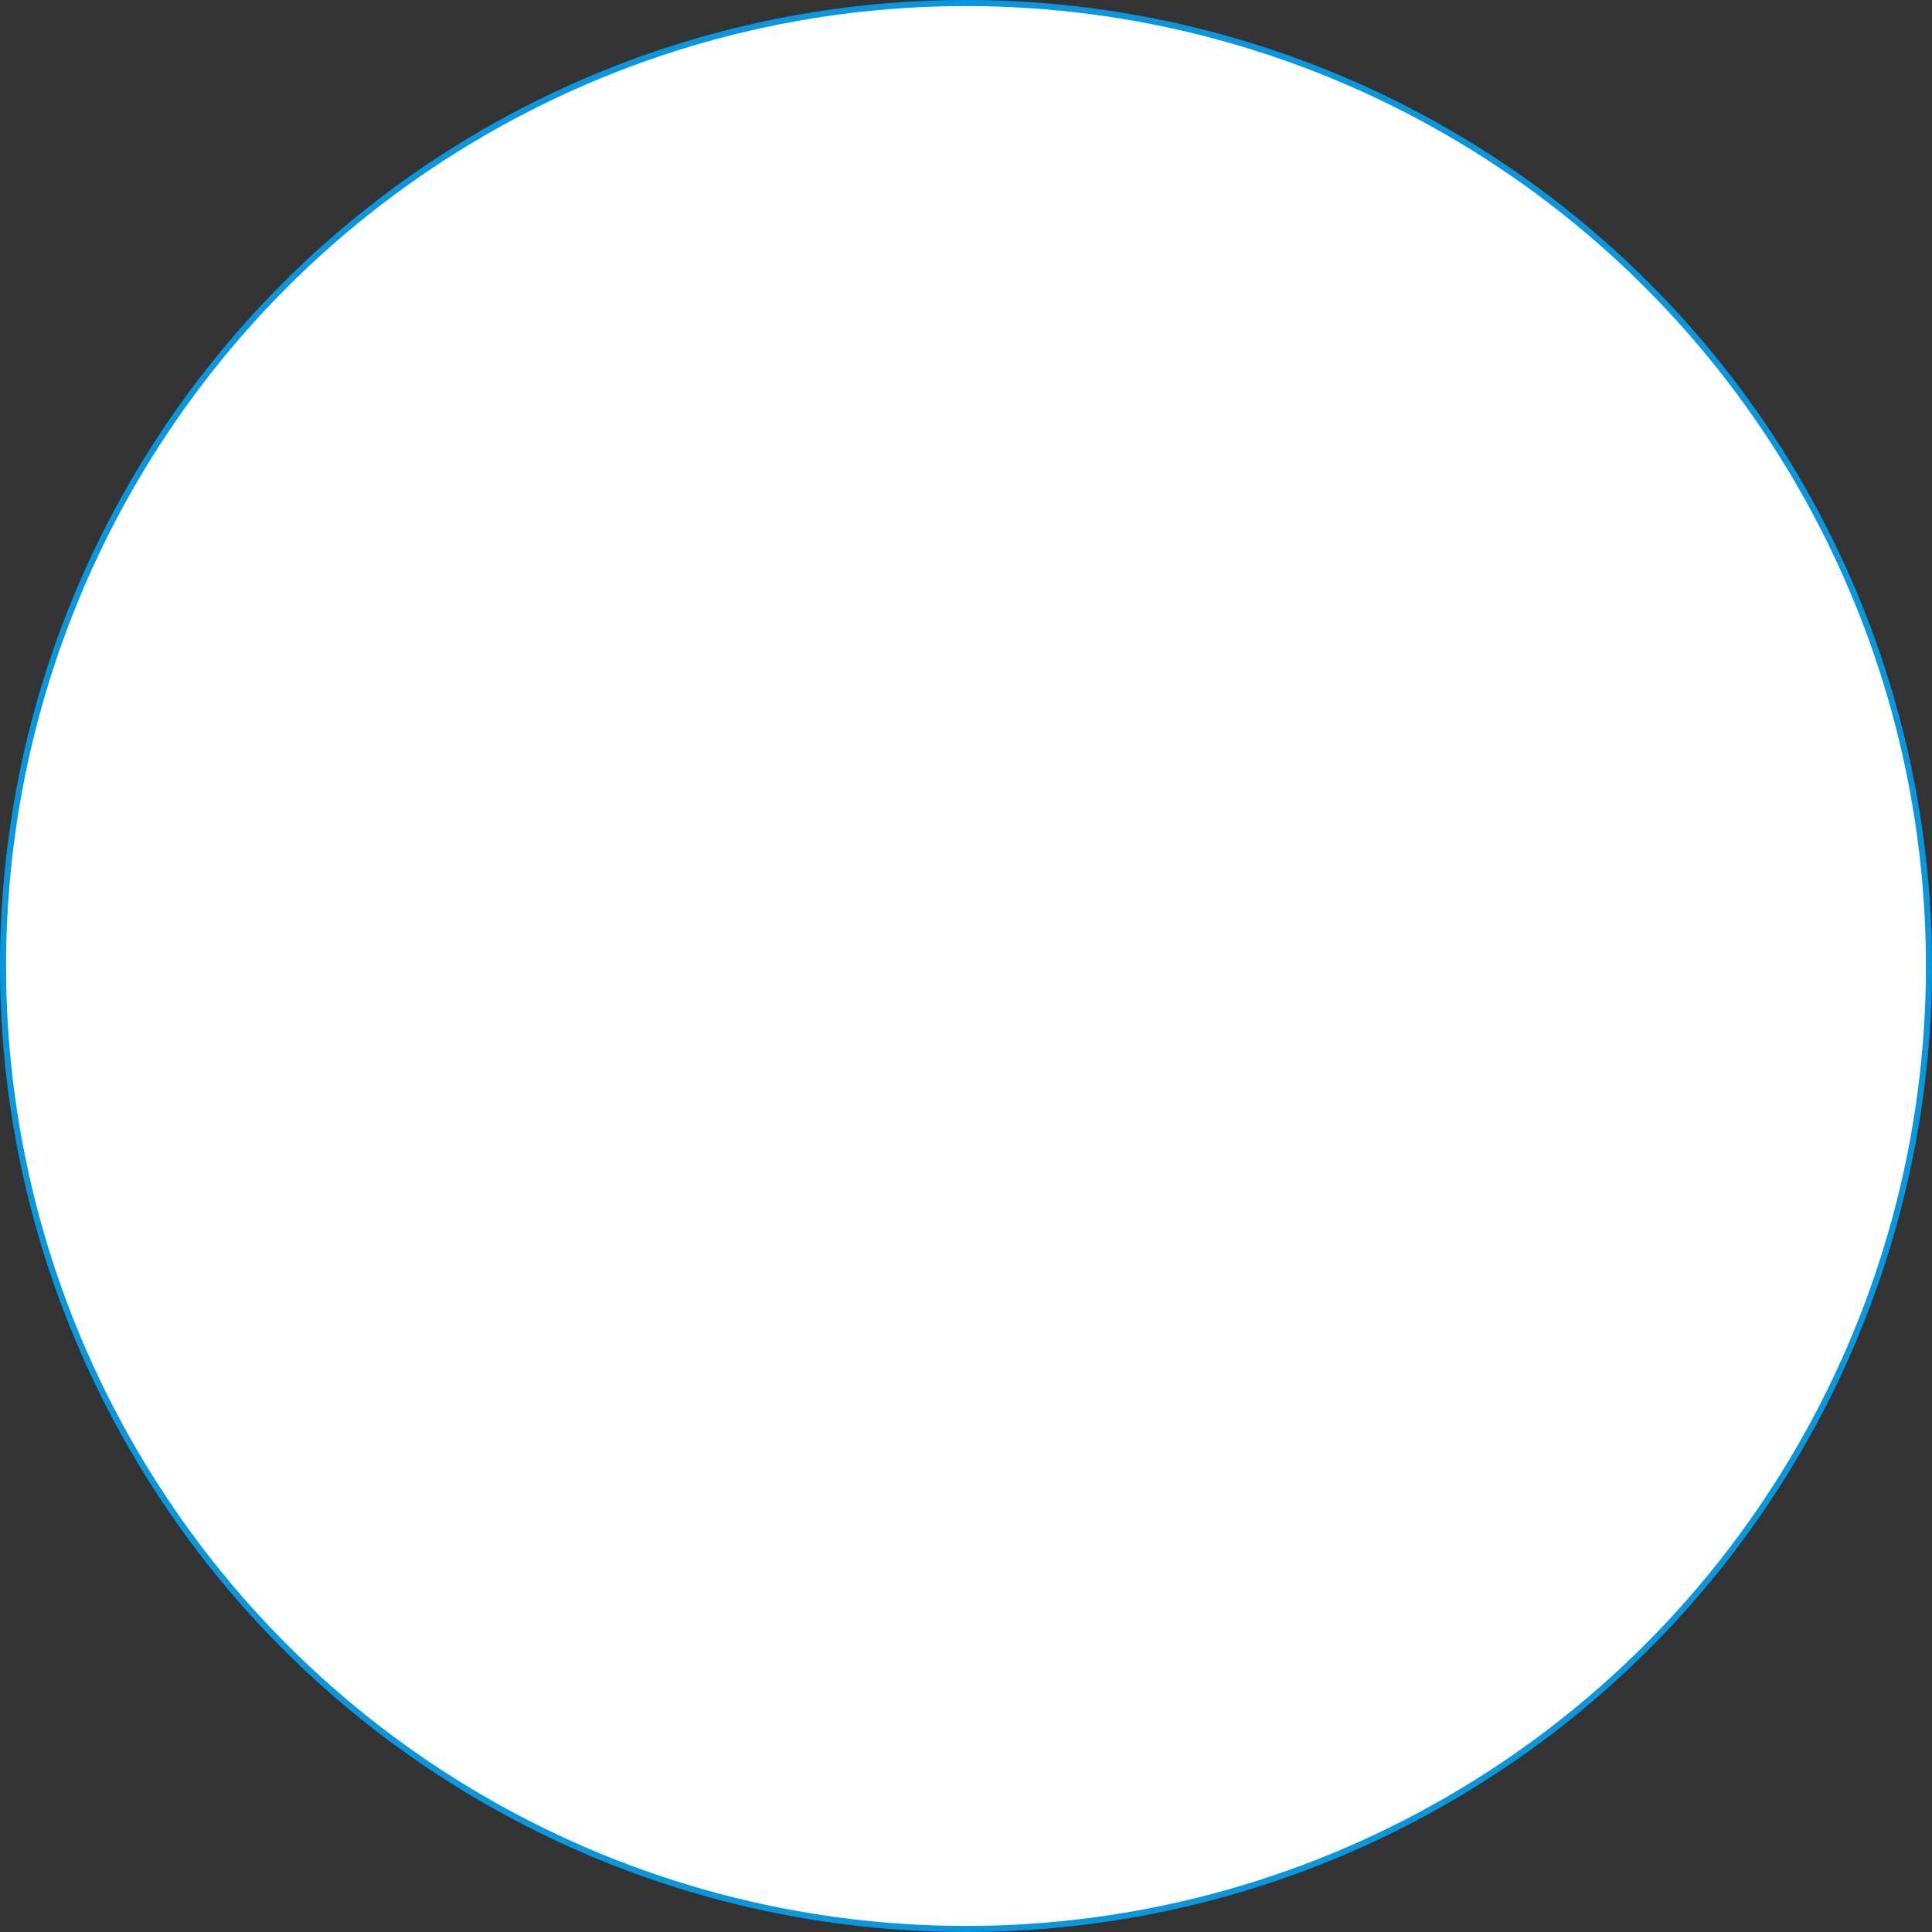 <?xml version="1.0" encoding="UTF-8" standalone="no"?>
<svg width="637px" height="637px" viewBox="0 0 637 637" version="1.1" xmlns="http://www.w3.org/2000/svg" xmlns:xlink="http://www.w3.org/1999/xlink">
    <rect x="0" y="0" width="637" height="637" fill="#333333" stroke="none"/>
    <!-- Generator: Sketch 40.3 (33839) - http://www.bohemiancoding.com/sketch -->
    <title>Oval 6</title>
    <desc>Created with Sketch.</desc>
    <defs></defs>
    <g id="Page-1" stroke="none" stroke-width="1" fill="none" fill-rule="evenodd">
        <g id="Artboard-Copy-2" transform="translate(-528, -49)" stroke-width="2" stroke="#0897DE" fill="#FFFFFF">
            <g id="Frase-Rubén" transform="translate(529, 50)">
                <g id="Group">
                    <circle id="Oval-6" cx="317.5" cy="317.5" r="317.5"></circle>
                </g>
            </g>
        </g>
    </g>
</svg>